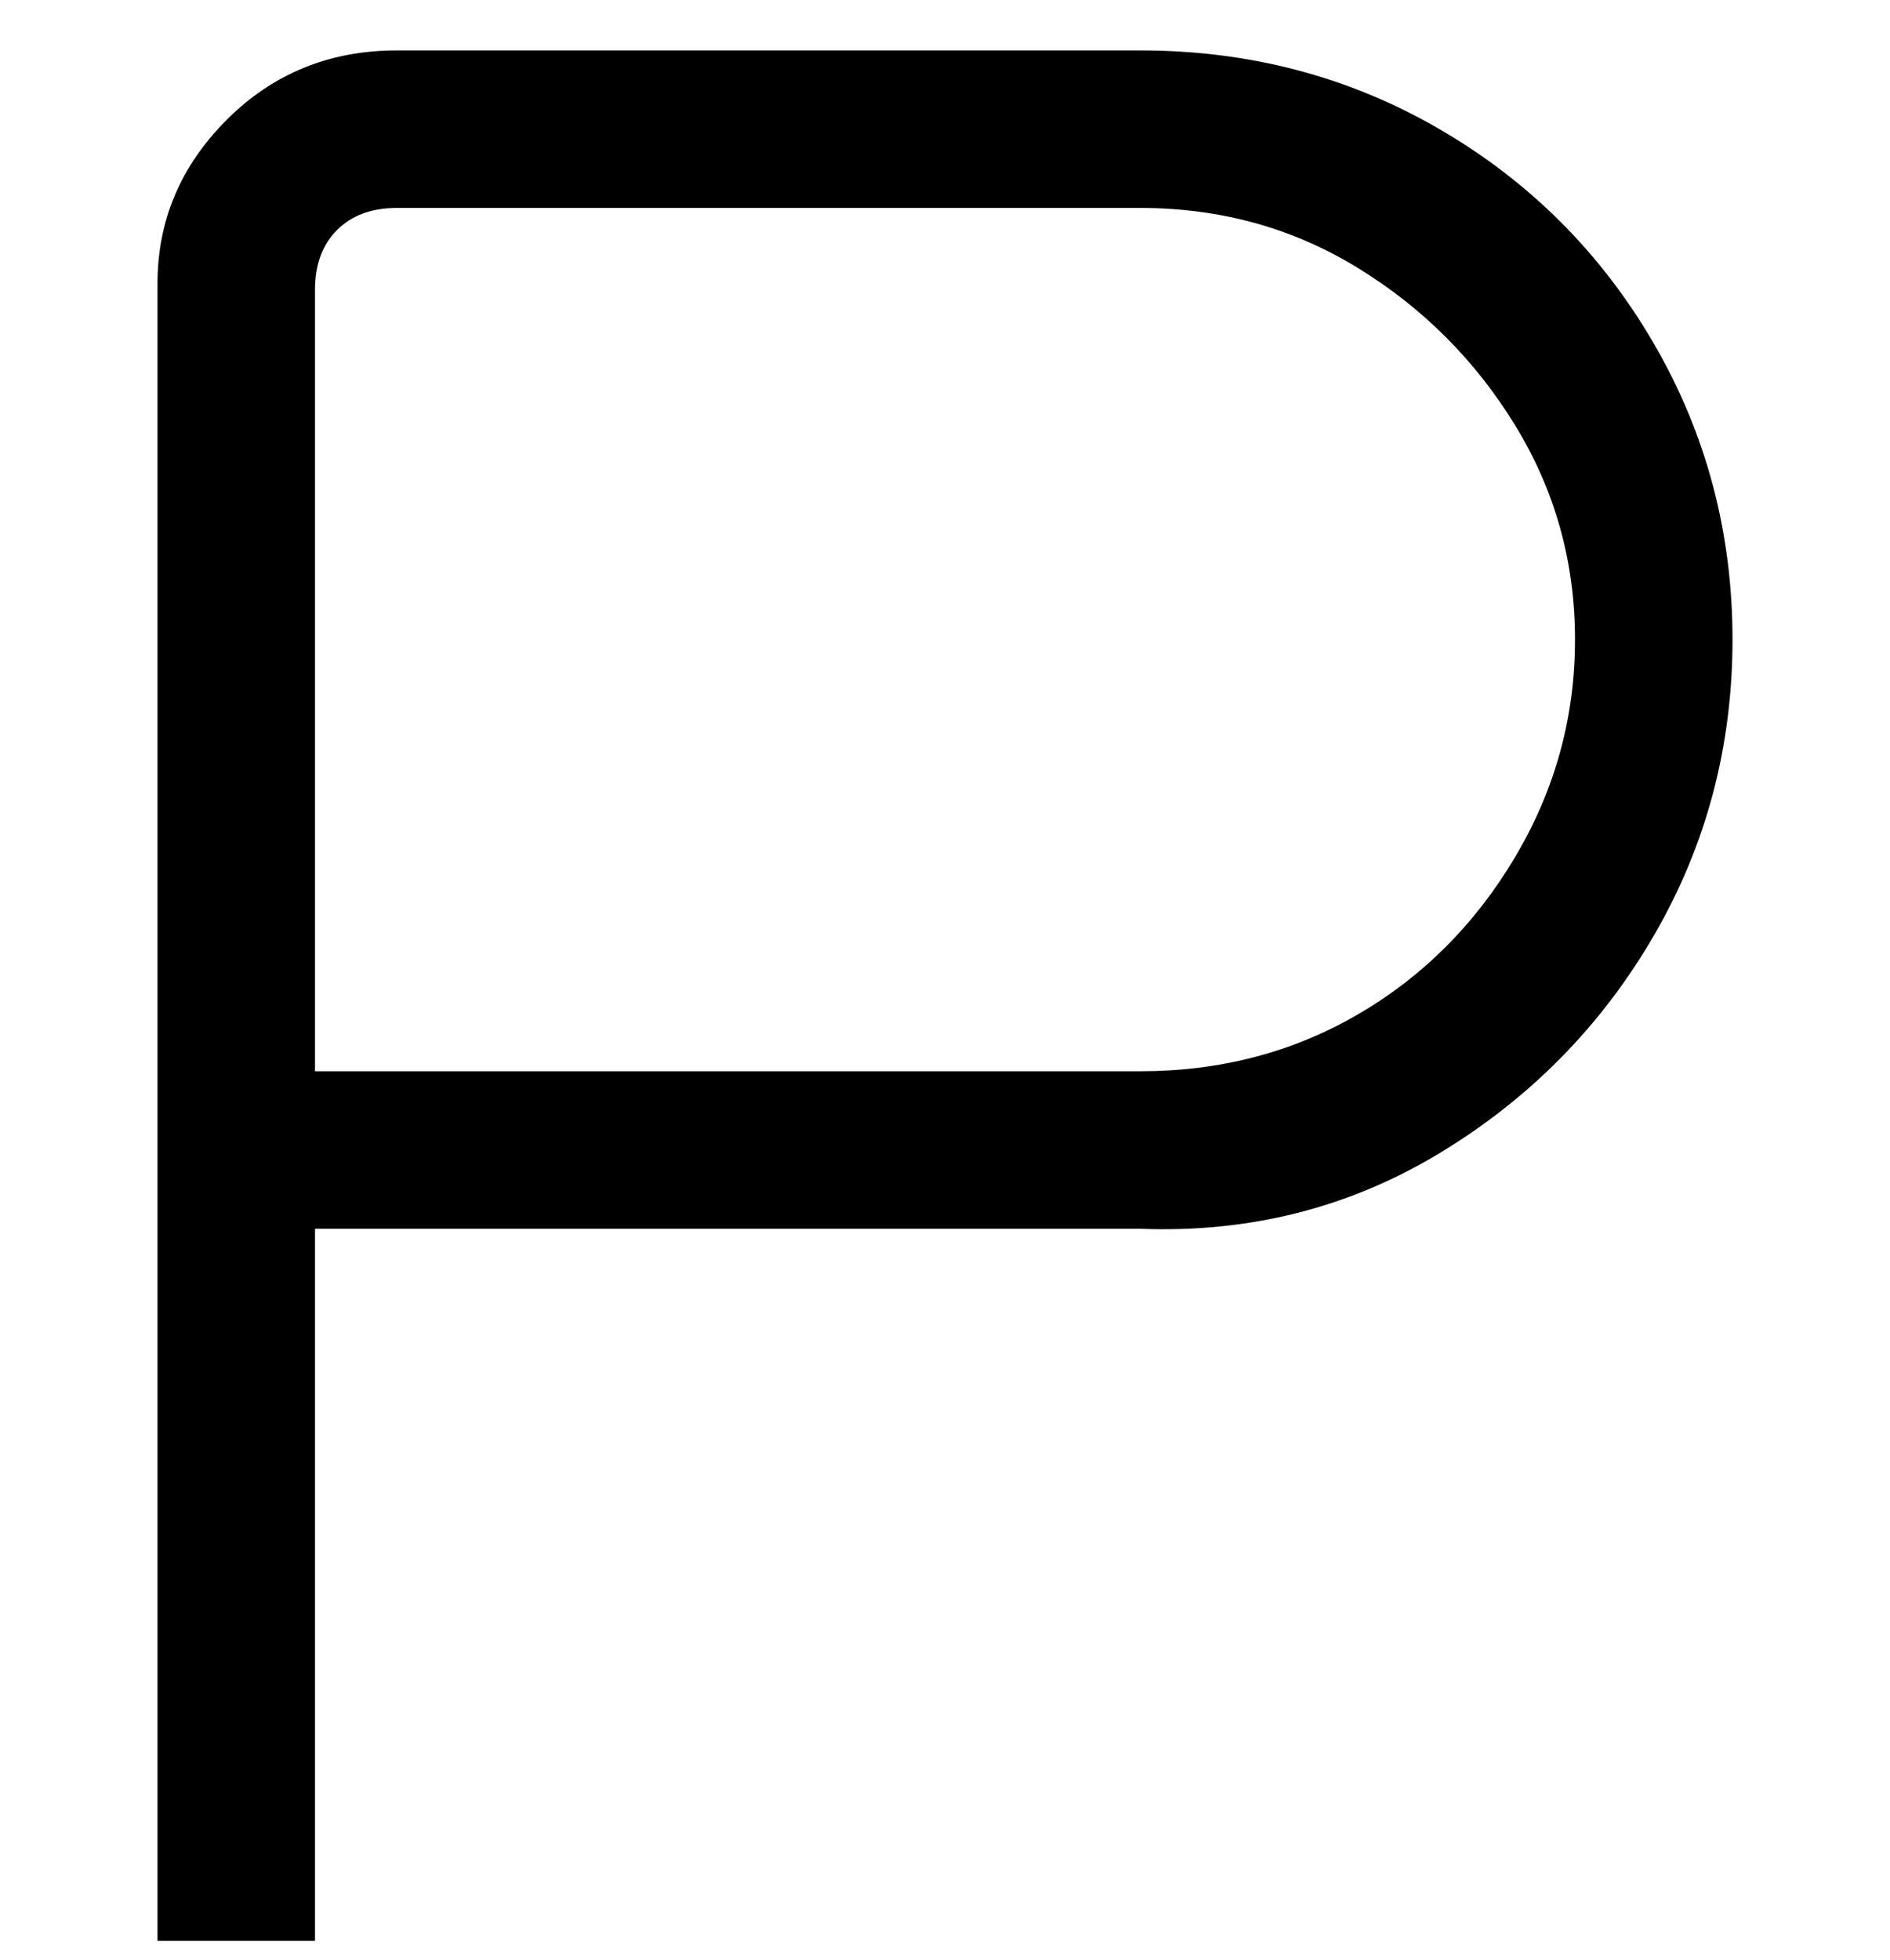<svg viewBox="0 0 300 311" xmlns="http://www.w3.org/2000/svg"><path d="M50 308H25V45q0-15 11-26T63 8h118q26 0 47.5 12.5t34 34Q275 76 275 101.5t-12.5 47Q250 170 228.5 183T181 195H50v113zm0-138h131q19 0 34.5-9t25-25q9.5-16 9.5-34.5t-9.5-34q-9.5-15.5-25-25T181 33H63q-6 0-9.5 3.5T50 46v124z"/></svg>